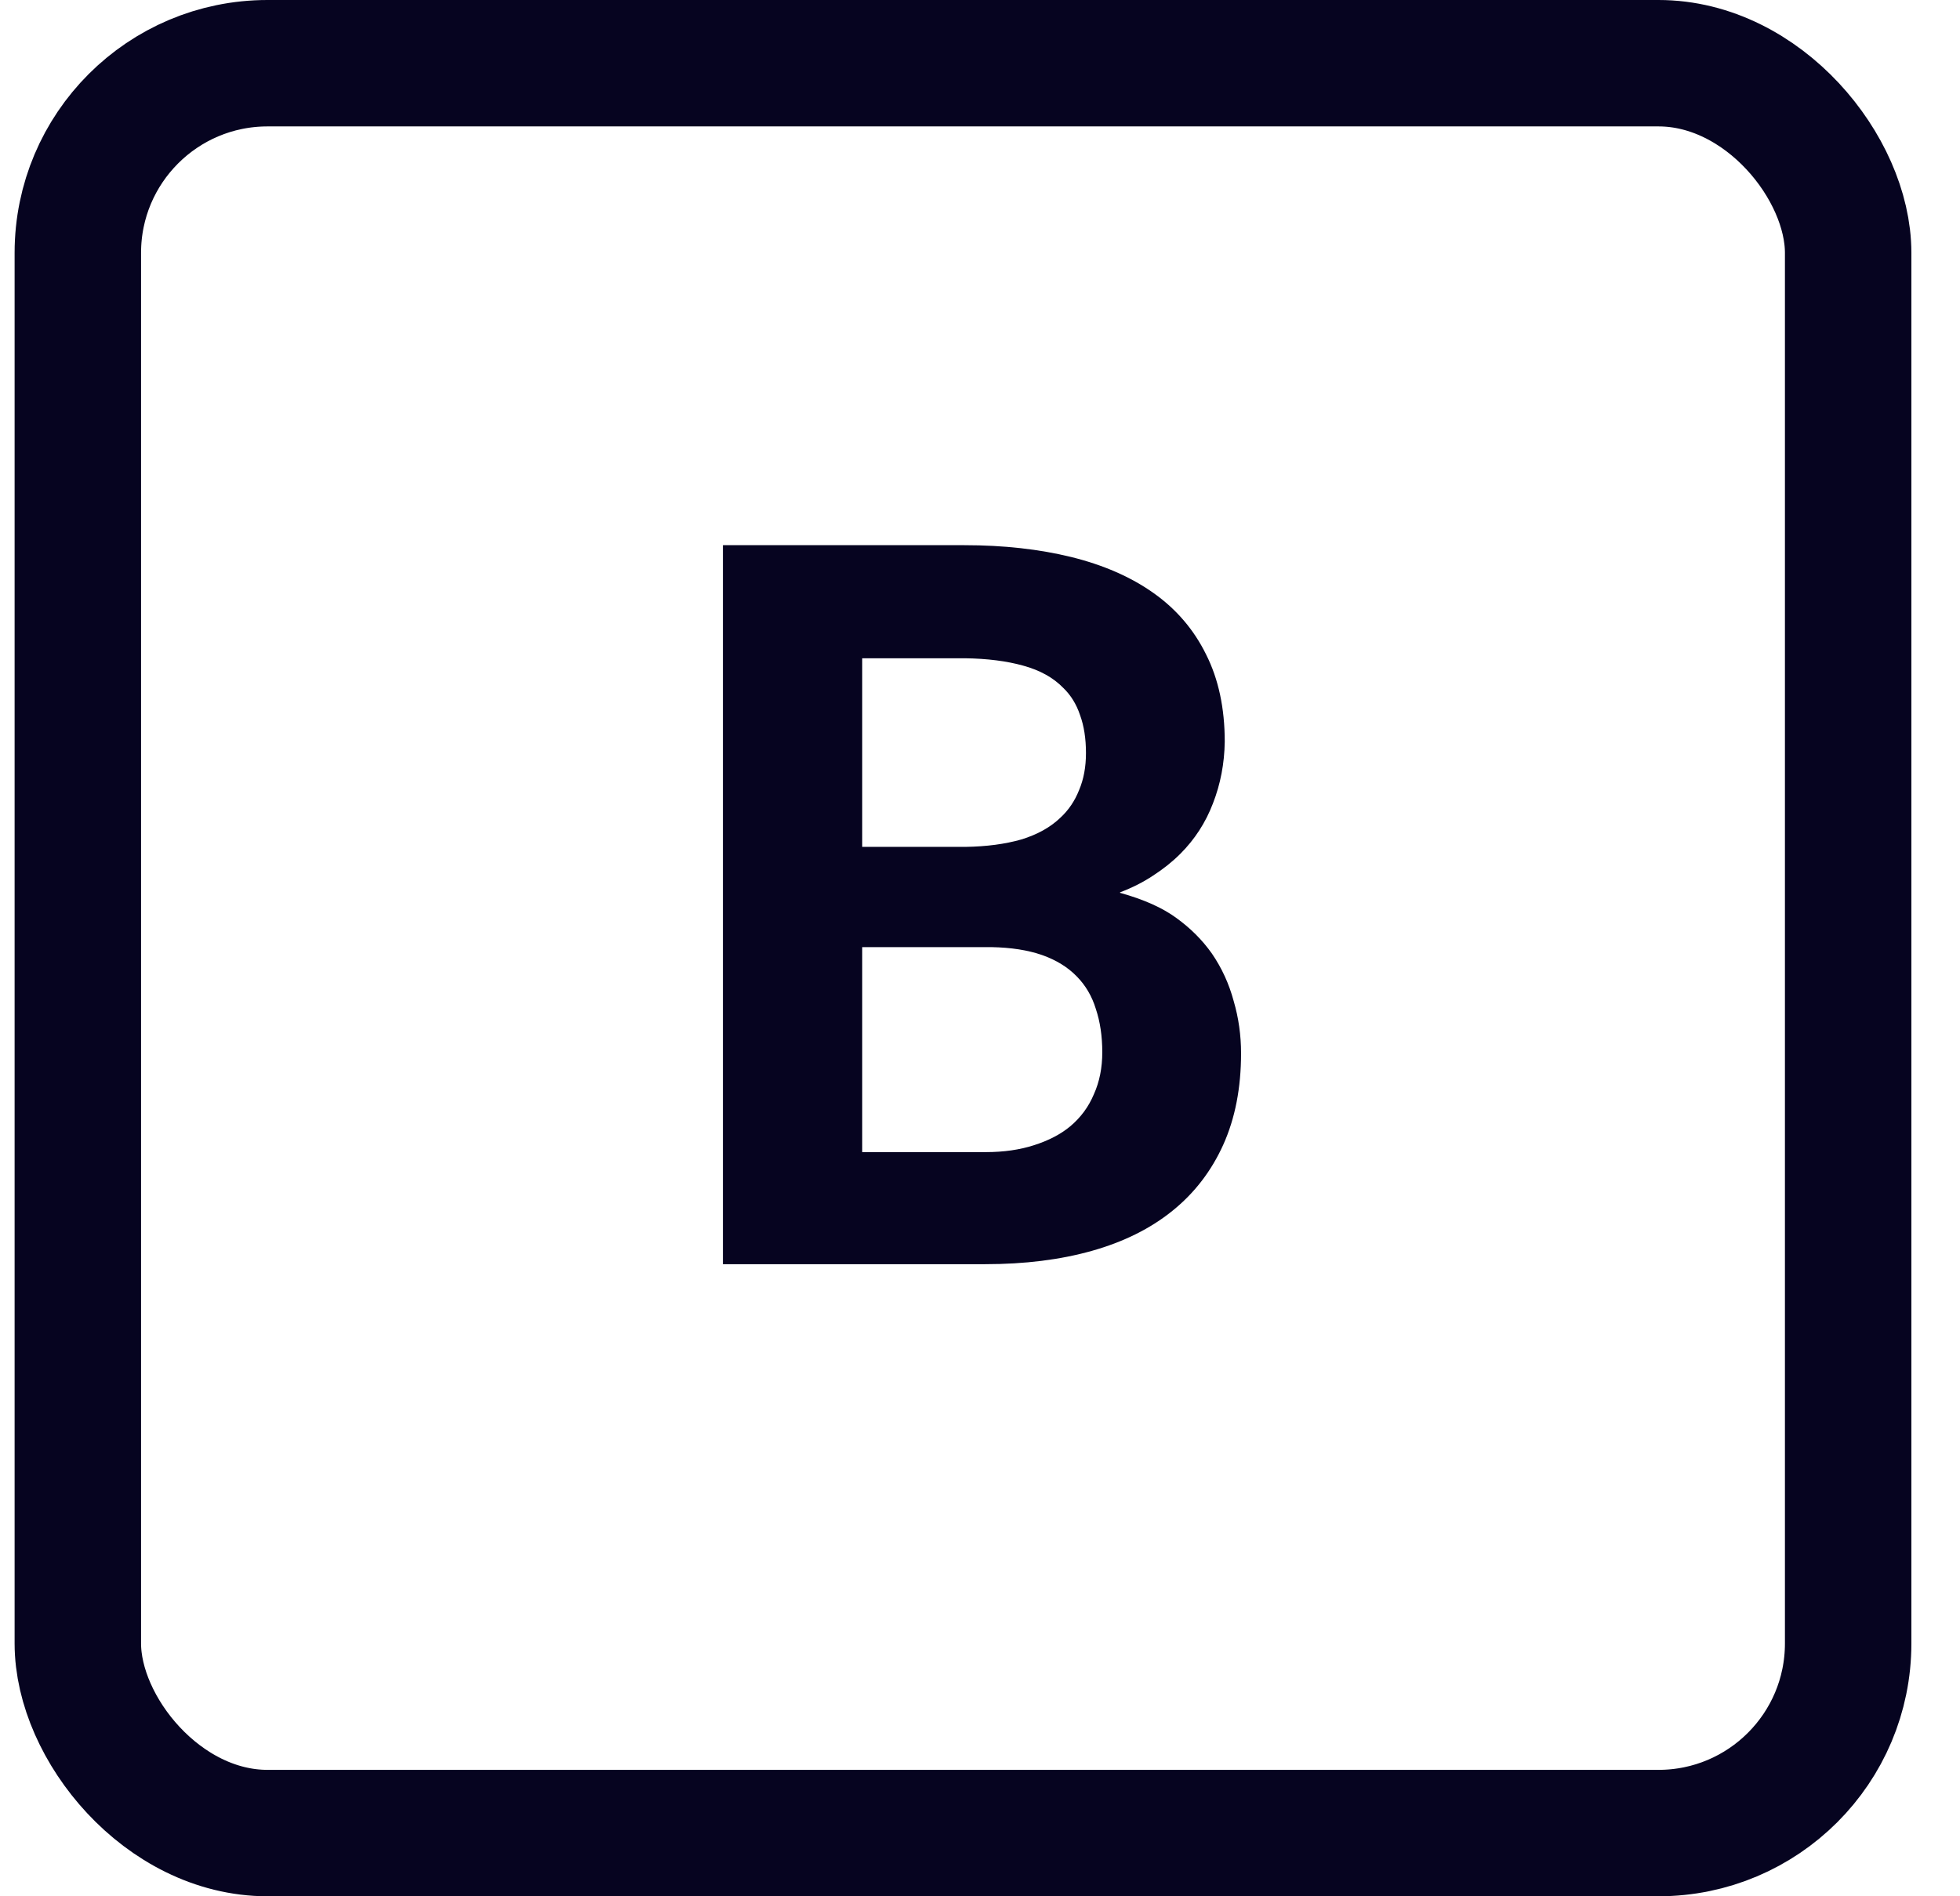 <svg width="31" height="30" viewBox="0 0 31 30" fill="none" xmlns="http://www.w3.org/2000/svg">
<rect x="1.231" y="1" width="28" height="28" rx="3" stroke="#060420" stroke-width="2"/>
<path d="M11.434 20V8.625H15.254C15.874 8.625 16.436 8.688 16.942 8.812C17.452 8.938 17.887 9.128 18.246 9.383C18.606 9.638 18.882 9.961 19.075 10.352C19.272 10.742 19.371 11.203 19.371 11.734C19.366 12.078 19.304 12.404 19.184 12.711C19.069 13.013 18.897 13.279 18.668 13.508C18.543 13.633 18.4 13.747 18.238 13.852C18.082 13.956 17.908 14.044 17.715 14.117V14.125C18.09 14.229 18.387 14.362 18.606 14.523C18.83 14.685 19.017 14.872 19.168 15.086C19.325 15.315 19.439 15.565 19.512 15.836C19.59 16.102 19.629 16.378 19.629 16.664C19.629 17.211 19.535 17.693 19.348 18.109C19.16 18.526 18.892 18.875 18.543 19.156C18.194 19.438 17.77 19.648 17.27 19.789C16.77 19.93 16.207 20 15.582 20H11.434ZM13.637 14.984V18.227H15.59C15.877 18.227 16.132 18.19 16.356 18.117C16.585 18.044 16.775 17.945 16.926 17.82C17.093 17.68 17.218 17.51 17.301 17.312C17.39 17.115 17.434 16.893 17.434 16.648C17.434 16.393 17.4 16.164 17.332 15.961C17.27 15.758 17.168 15.586 17.028 15.445C16.887 15.3 16.705 15.188 16.481 15.109C16.257 15.031 15.991 14.99 15.684 14.984H13.637ZM13.637 13.398H15.27C15.603 13.393 15.897 13.354 16.153 13.281C16.408 13.203 16.613 13.088 16.77 12.938C16.9 12.818 16.999 12.672 17.067 12.5C17.14 12.328 17.176 12.133 17.176 11.914C17.176 11.685 17.145 11.484 17.082 11.312C17.025 11.141 16.936 10.997 16.817 10.883C16.66 10.721 16.45 10.604 16.184 10.531C15.923 10.458 15.616 10.419 15.262 10.414H13.637V13.398Z" fill="#060420"/>
</svg>
